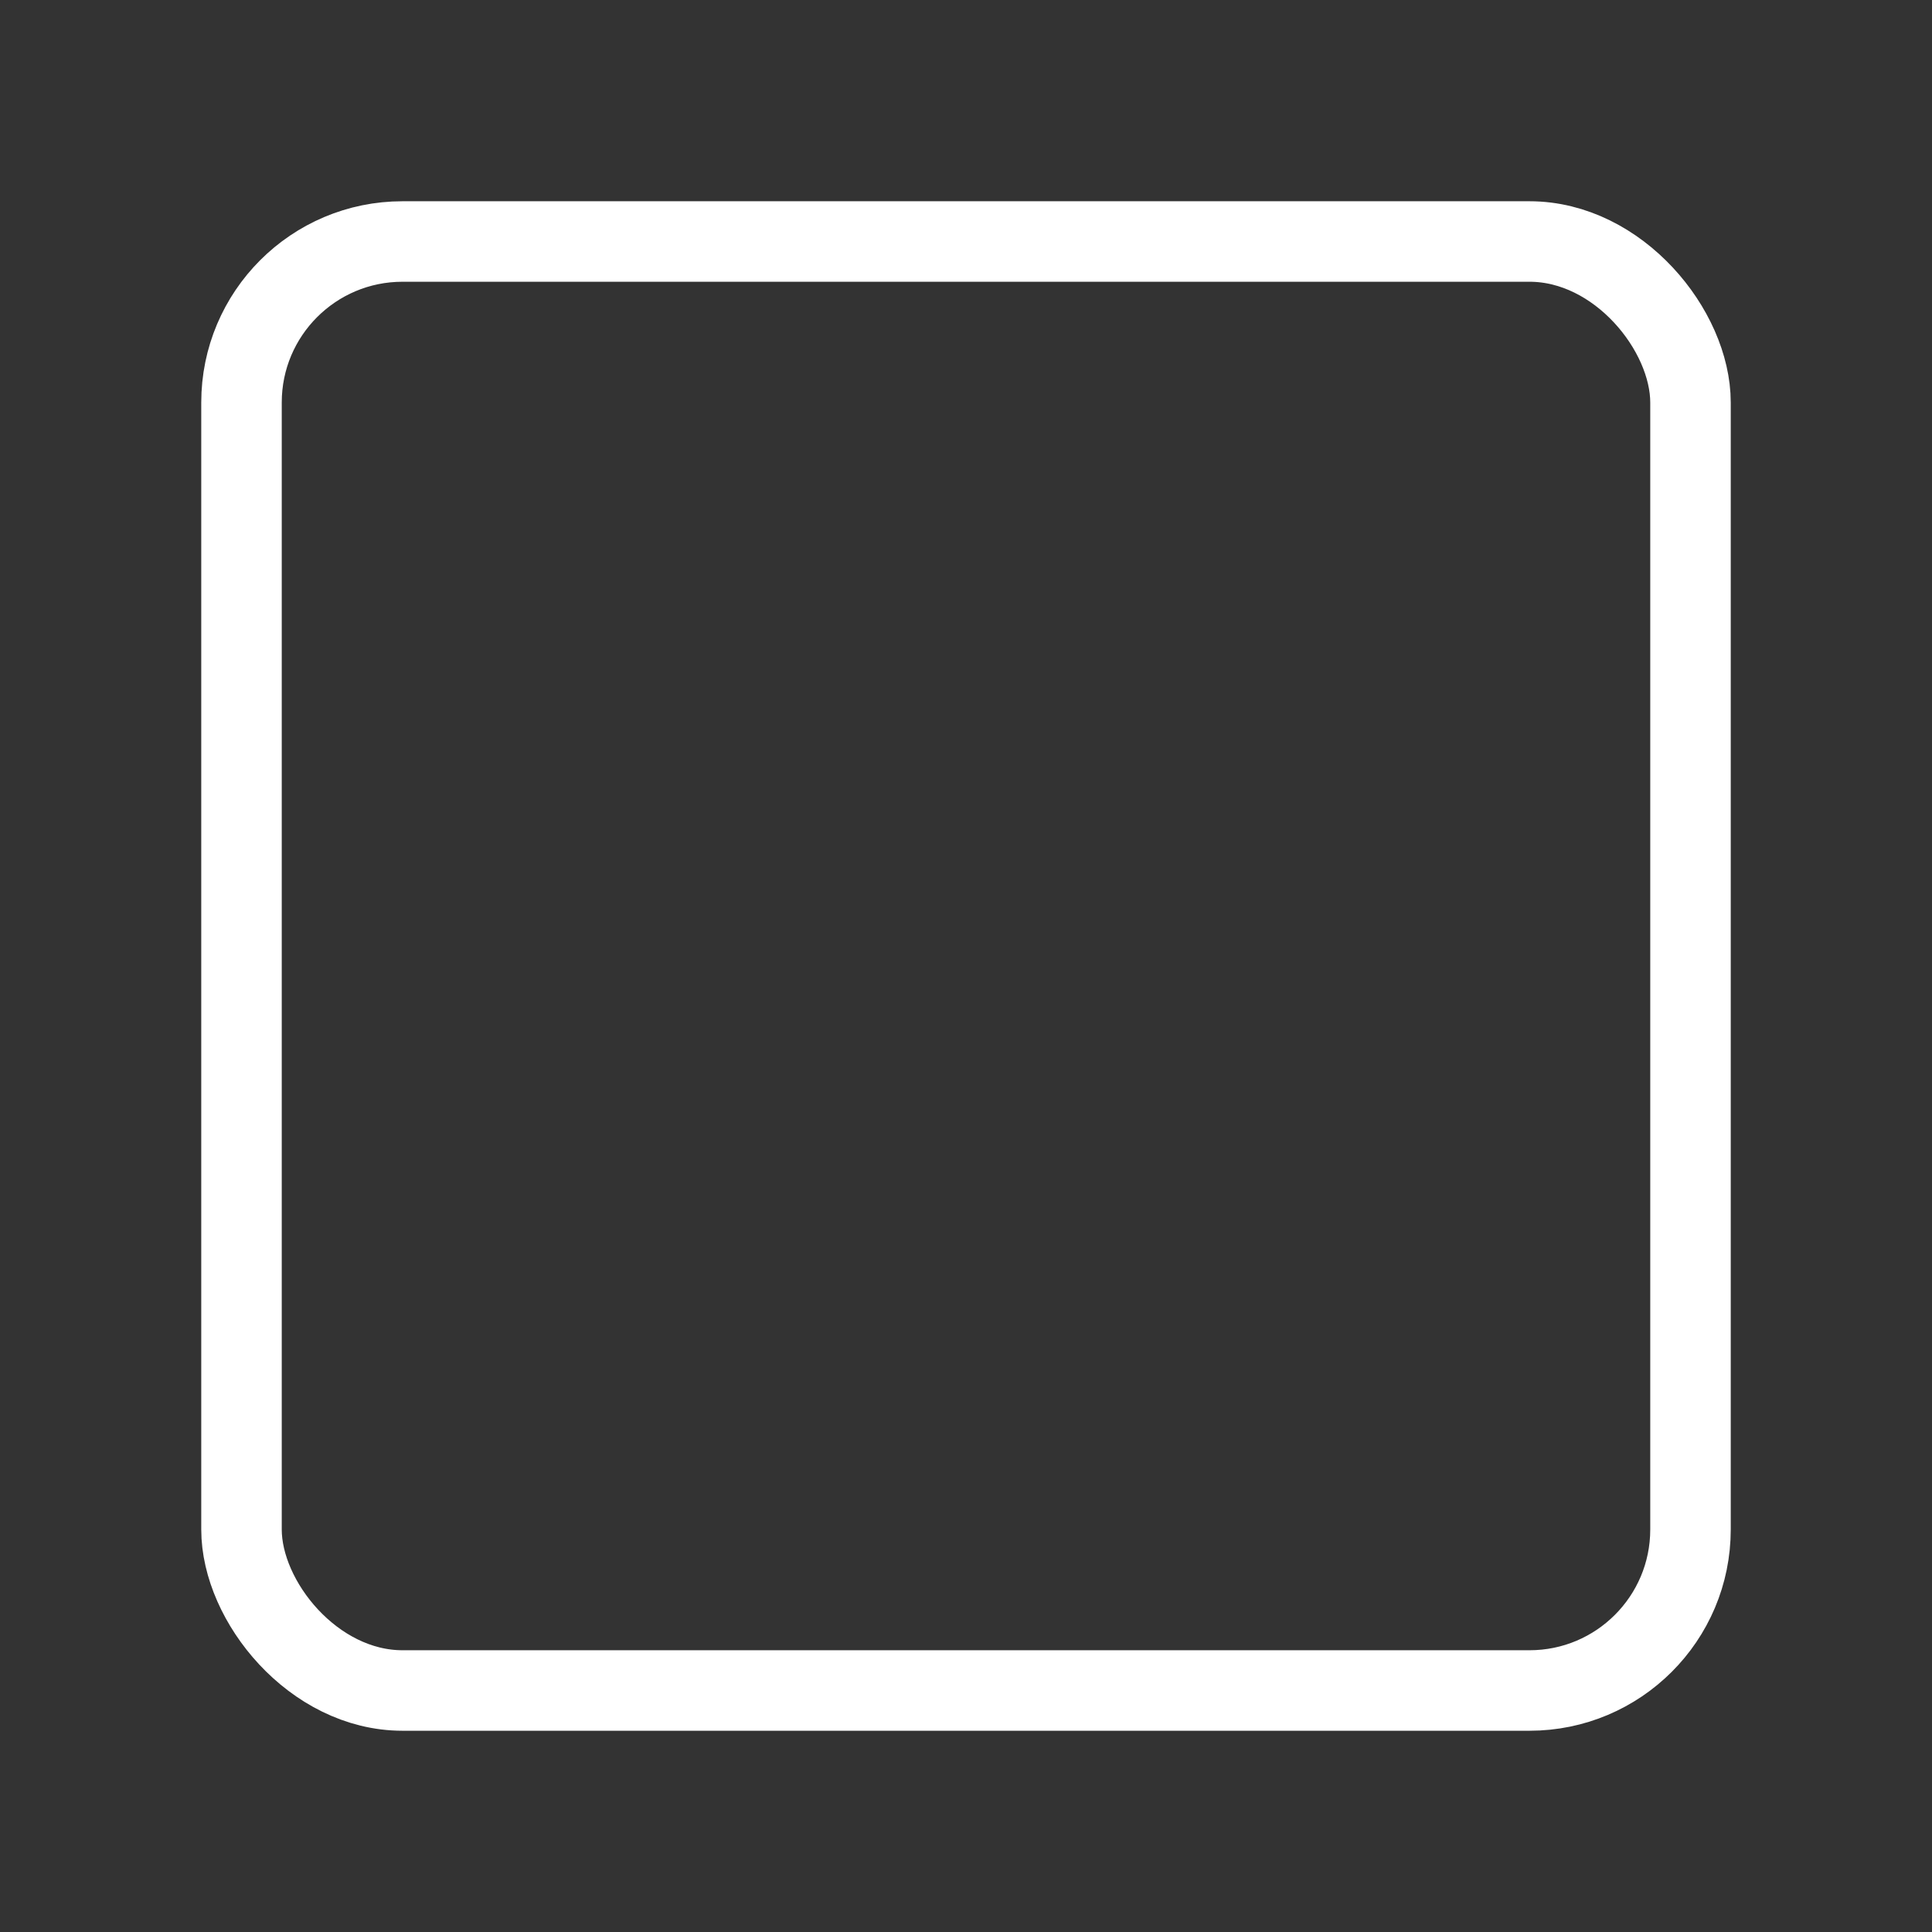<svg xmlns="http://www.w3.org/2000/svg" width="36" height="36" viewBox="0 0 24 24" fill="none" stroke="white" stroke-width="1" stroke-linecap="round" stroke-linejoin="round" class="feather feather-square"><rect x="0" y="0" width="24" height="24" fill="#333333" stroke="none"/><rect x="3" y="3" width="18" height="18" rx="2" ry="2"></rect></svg>